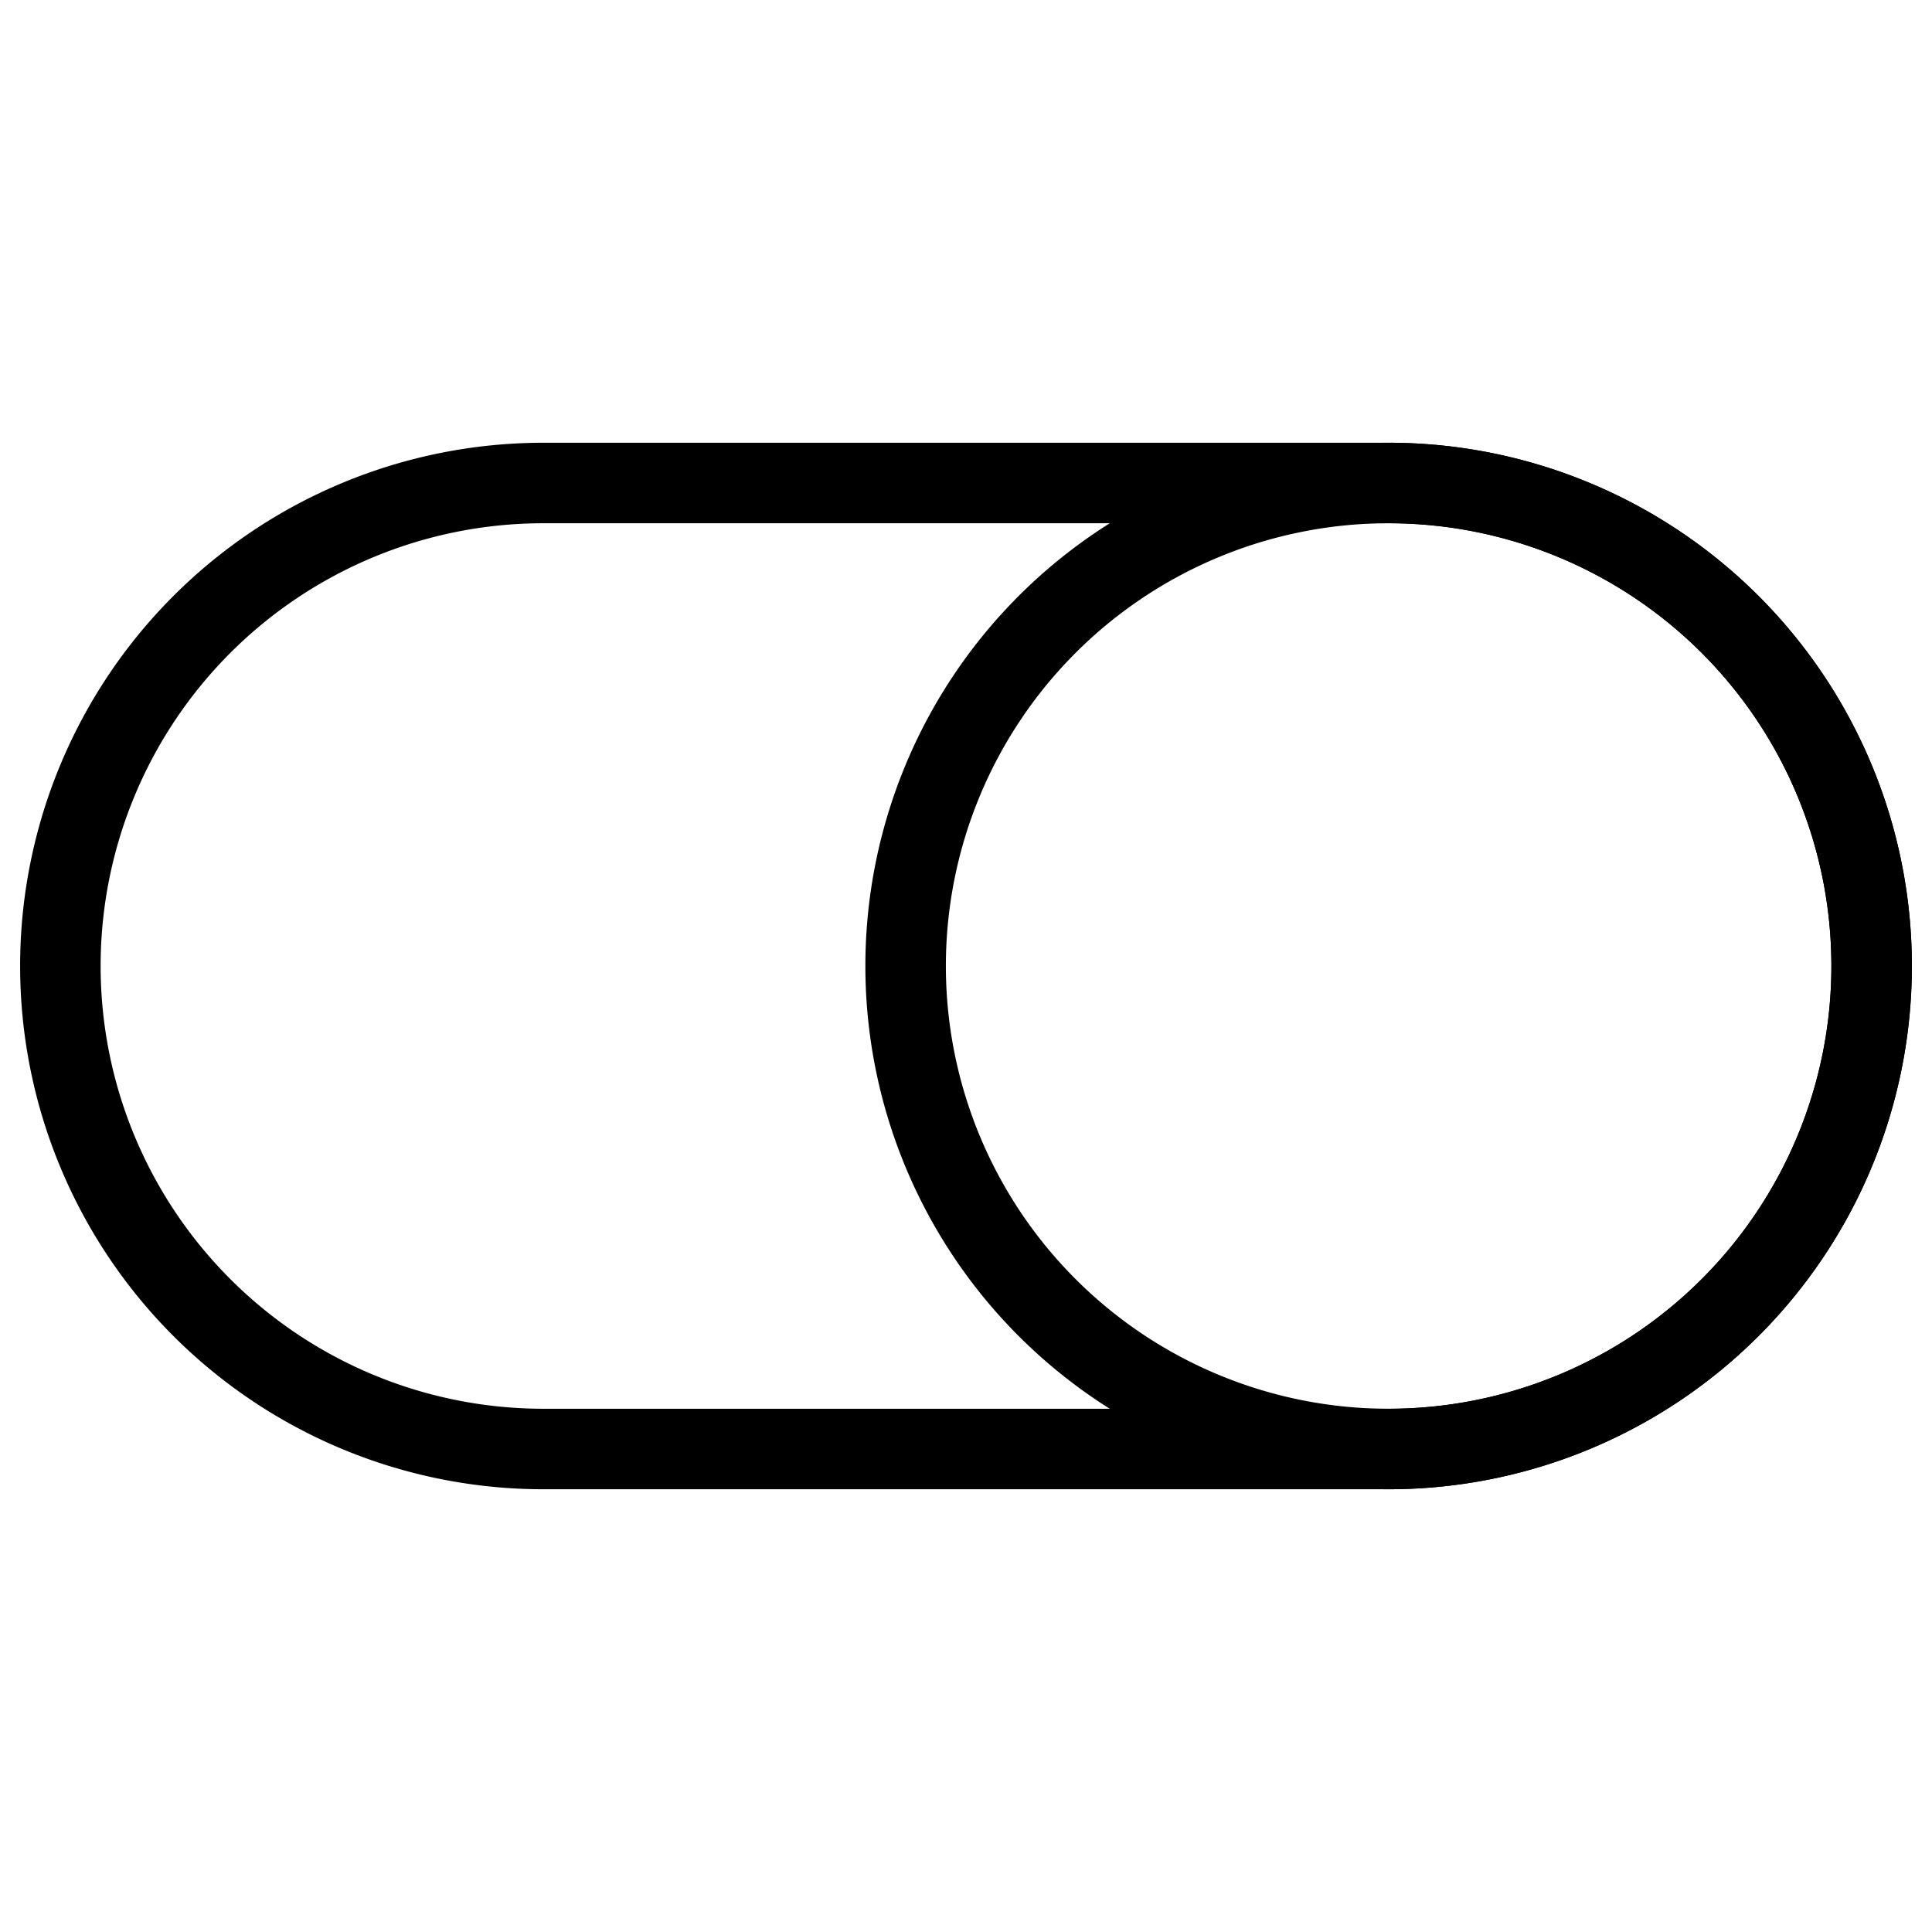 <svg fill="none" stroke="currentColor" stroke-linejoin="round" stroke-width="1" viewBox="0 0 24 24" xmlns="http://www.w3.org/2000/svg">
  <path d="M17.25 18a6 6 0 1 0 0-12 6 6 0 0 0 0 12Z"></path>
  <path d="M17.25 6H6.75a6 6 0 1 0 0 12h10.5a6 6 0 0 0 0-12Z"></path>
</svg>